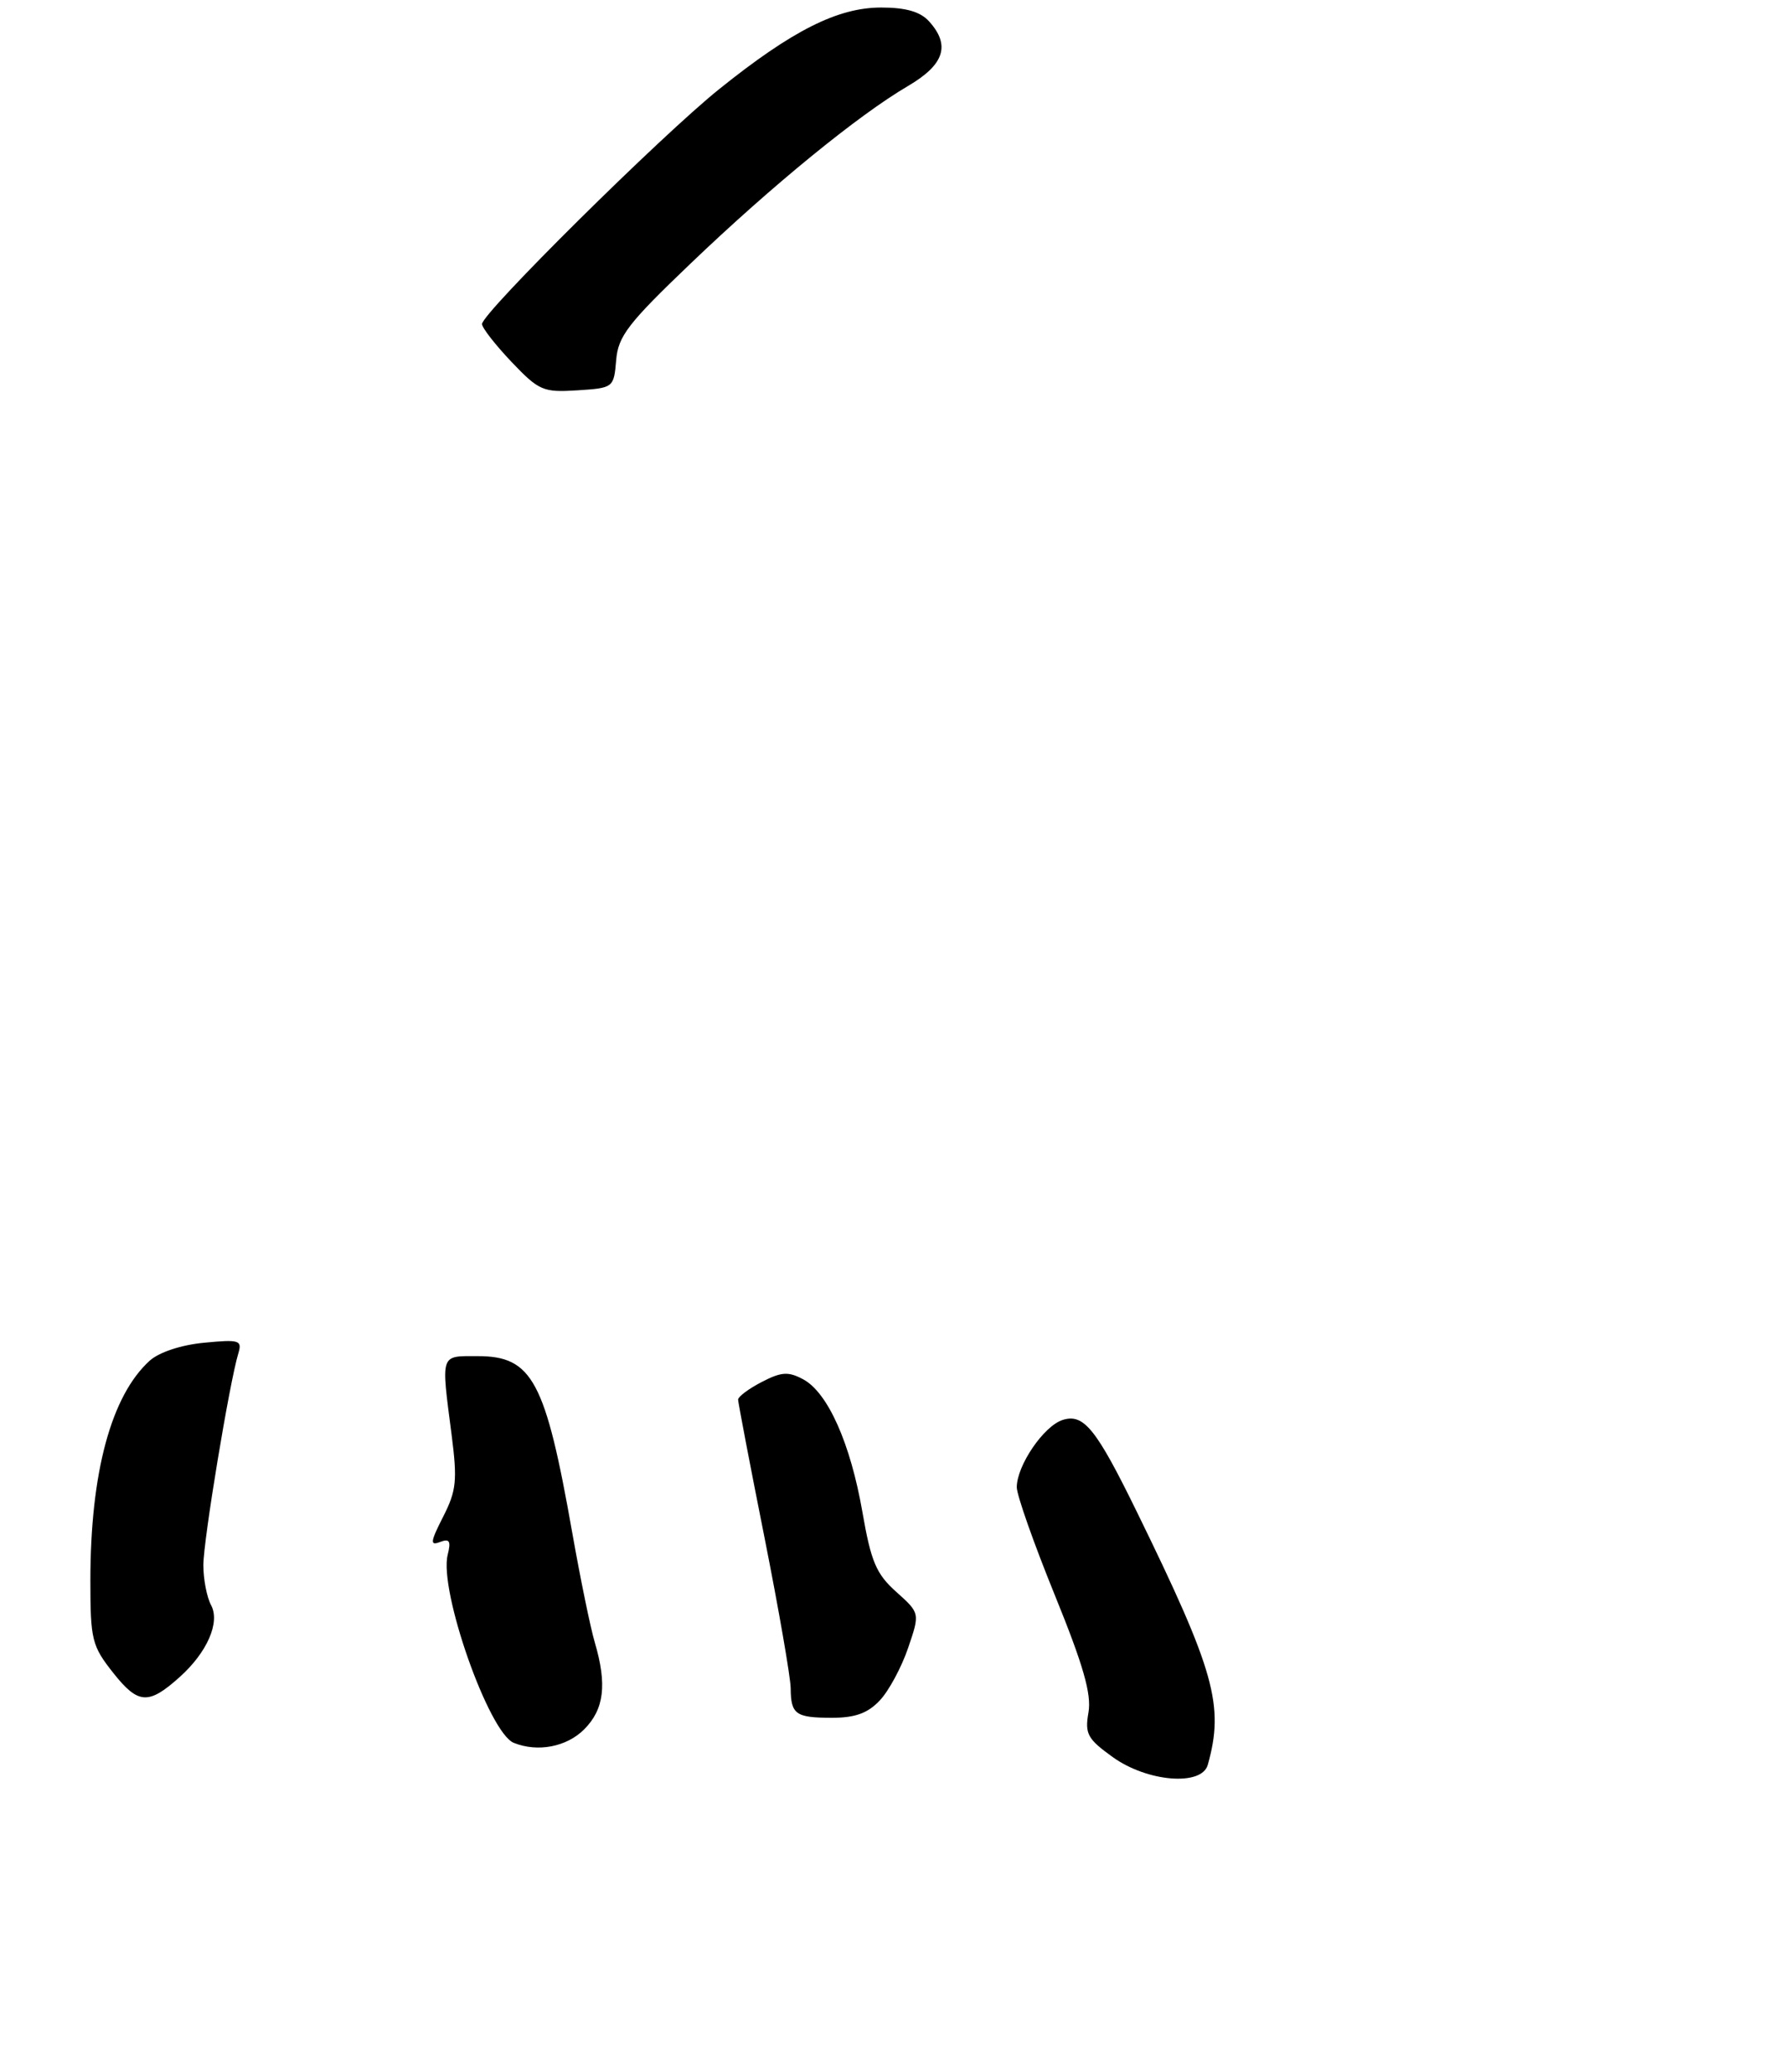 <?xml version="1.0" encoding="UTF-8" standalone="no"?>
<!DOCTYPE svg PUBLIC "-//W3C//DTD SVG 1.1//EN" "http://www.w3.org/Graphics/SVG/1.1/DTD/svg11.dtd" >
<svg xmlns="http://www.w3.org/2000/svg" xmlns:xlink="http://www.w3.org/1999/xlink" version="1.1" viewBox="0 0 237 275">
 <g >
 <path fill="currentColor"
d=" M 160.36 234.25 C 162.57 226.38 161.30 221.83 150.95 200.68 C 145.54 189.62 143.89 187.58 141.09 188.47 C 138.58 189.27 135.01 194.51 135.00 197.40 C 135.00 198.45 137.27 204.88 140.04 211.69 C 143.84 221.03 144.94 224.86 144.52 227.29 C 144.02 230.14 144.39 230.81 147.73 233.21 C 152.32 236.52 159.55 237.11 160.36 234.25 Z  M 77.55 229.55 C 80.22 226.88 80.62 223.59 78.97 217.99 C 78.40 216.07 77.06 209.55 75.99 203.50 C 72.42 183.25 70.68 180.00 63.43 180.00 C 58.40 180.00 58.55 179.53 59.96 190.43 C 60.74 196.51 60.60 197.86 58.83 201.33 C 57.13 204.67 57.07 205.19 58.42 204.67 C 59.69 204.18 59.90 204.53 59.44 206.37 C 58.26 211.10 64.90 229.99 68.22 231.33 C 71.39 232.60 75.22 231.87 77.55 229.55 Z  M 116.82 225.69 C 118.02 224.42 119.70 221.29 120.57 218.74 C 122.15 214.11 122.15 214.11 119.00 211.29 C 116.34 208.91 115.65 207.29 114.51 200.72 C 112.92 191.57 109.91 184.82 106.63 183.07 C 104.67 182.02 103.74 182.08 101.14 183.43 C 99.41 184.32 98.00 185.38 98.00 185.78 C 98.01 186.17 99.57 194.38 101.49 204.00 C 103.40 213.62 104.97 222.66 104.98 224.08 C 105.01 227.55 105.63 228.00 110.49 228.00 C 113.54 228.00 115.23 227.39 116.82 225.69 Z  M 23.85 222.60 C 27.50 219.33 29.25 215.34 28.03 213.06 C 27.46 212.00 27.00 209.61 27.00 207.74 C 27.00 204.47 30.47 183.48 31.65 179.61 C 32.17 177.89 31.77 177.77 27.10 178.22 C 24.05 178.51 21.13 179.48 19.88 180.60 C 14.76 185.24 12.00 195.46 12.00 209.79 C 12.00 217.67 12.20 218.46 15.05 222.06 C 18.35 226.22 19.71 226.31 23.85 222.60 Z  M 81.81 47.81 C 82.07 44.62 83.39 42.91 91.71 34.96 C 102.55 24.59 113.96 15.28 120.55 11.42 C 125.39 8.58 126.23 6.01 123.35 2.83 C 122.19 1.55 120.27 1.00 116.99 1.00 C 111.23 1.00 105.19 4.04 95.50 11.82 C 87.79 18.00 64.00 41.56 64.00 43.01 C 64.00 43.51 65.76 45.76 67.90 48.02 C 71.56 51.86 72.11 52.10 76.65 51.81 C 81.45 51.50 81.50 51.46 81.81 47.81 Z "/>
</g>
</svg>